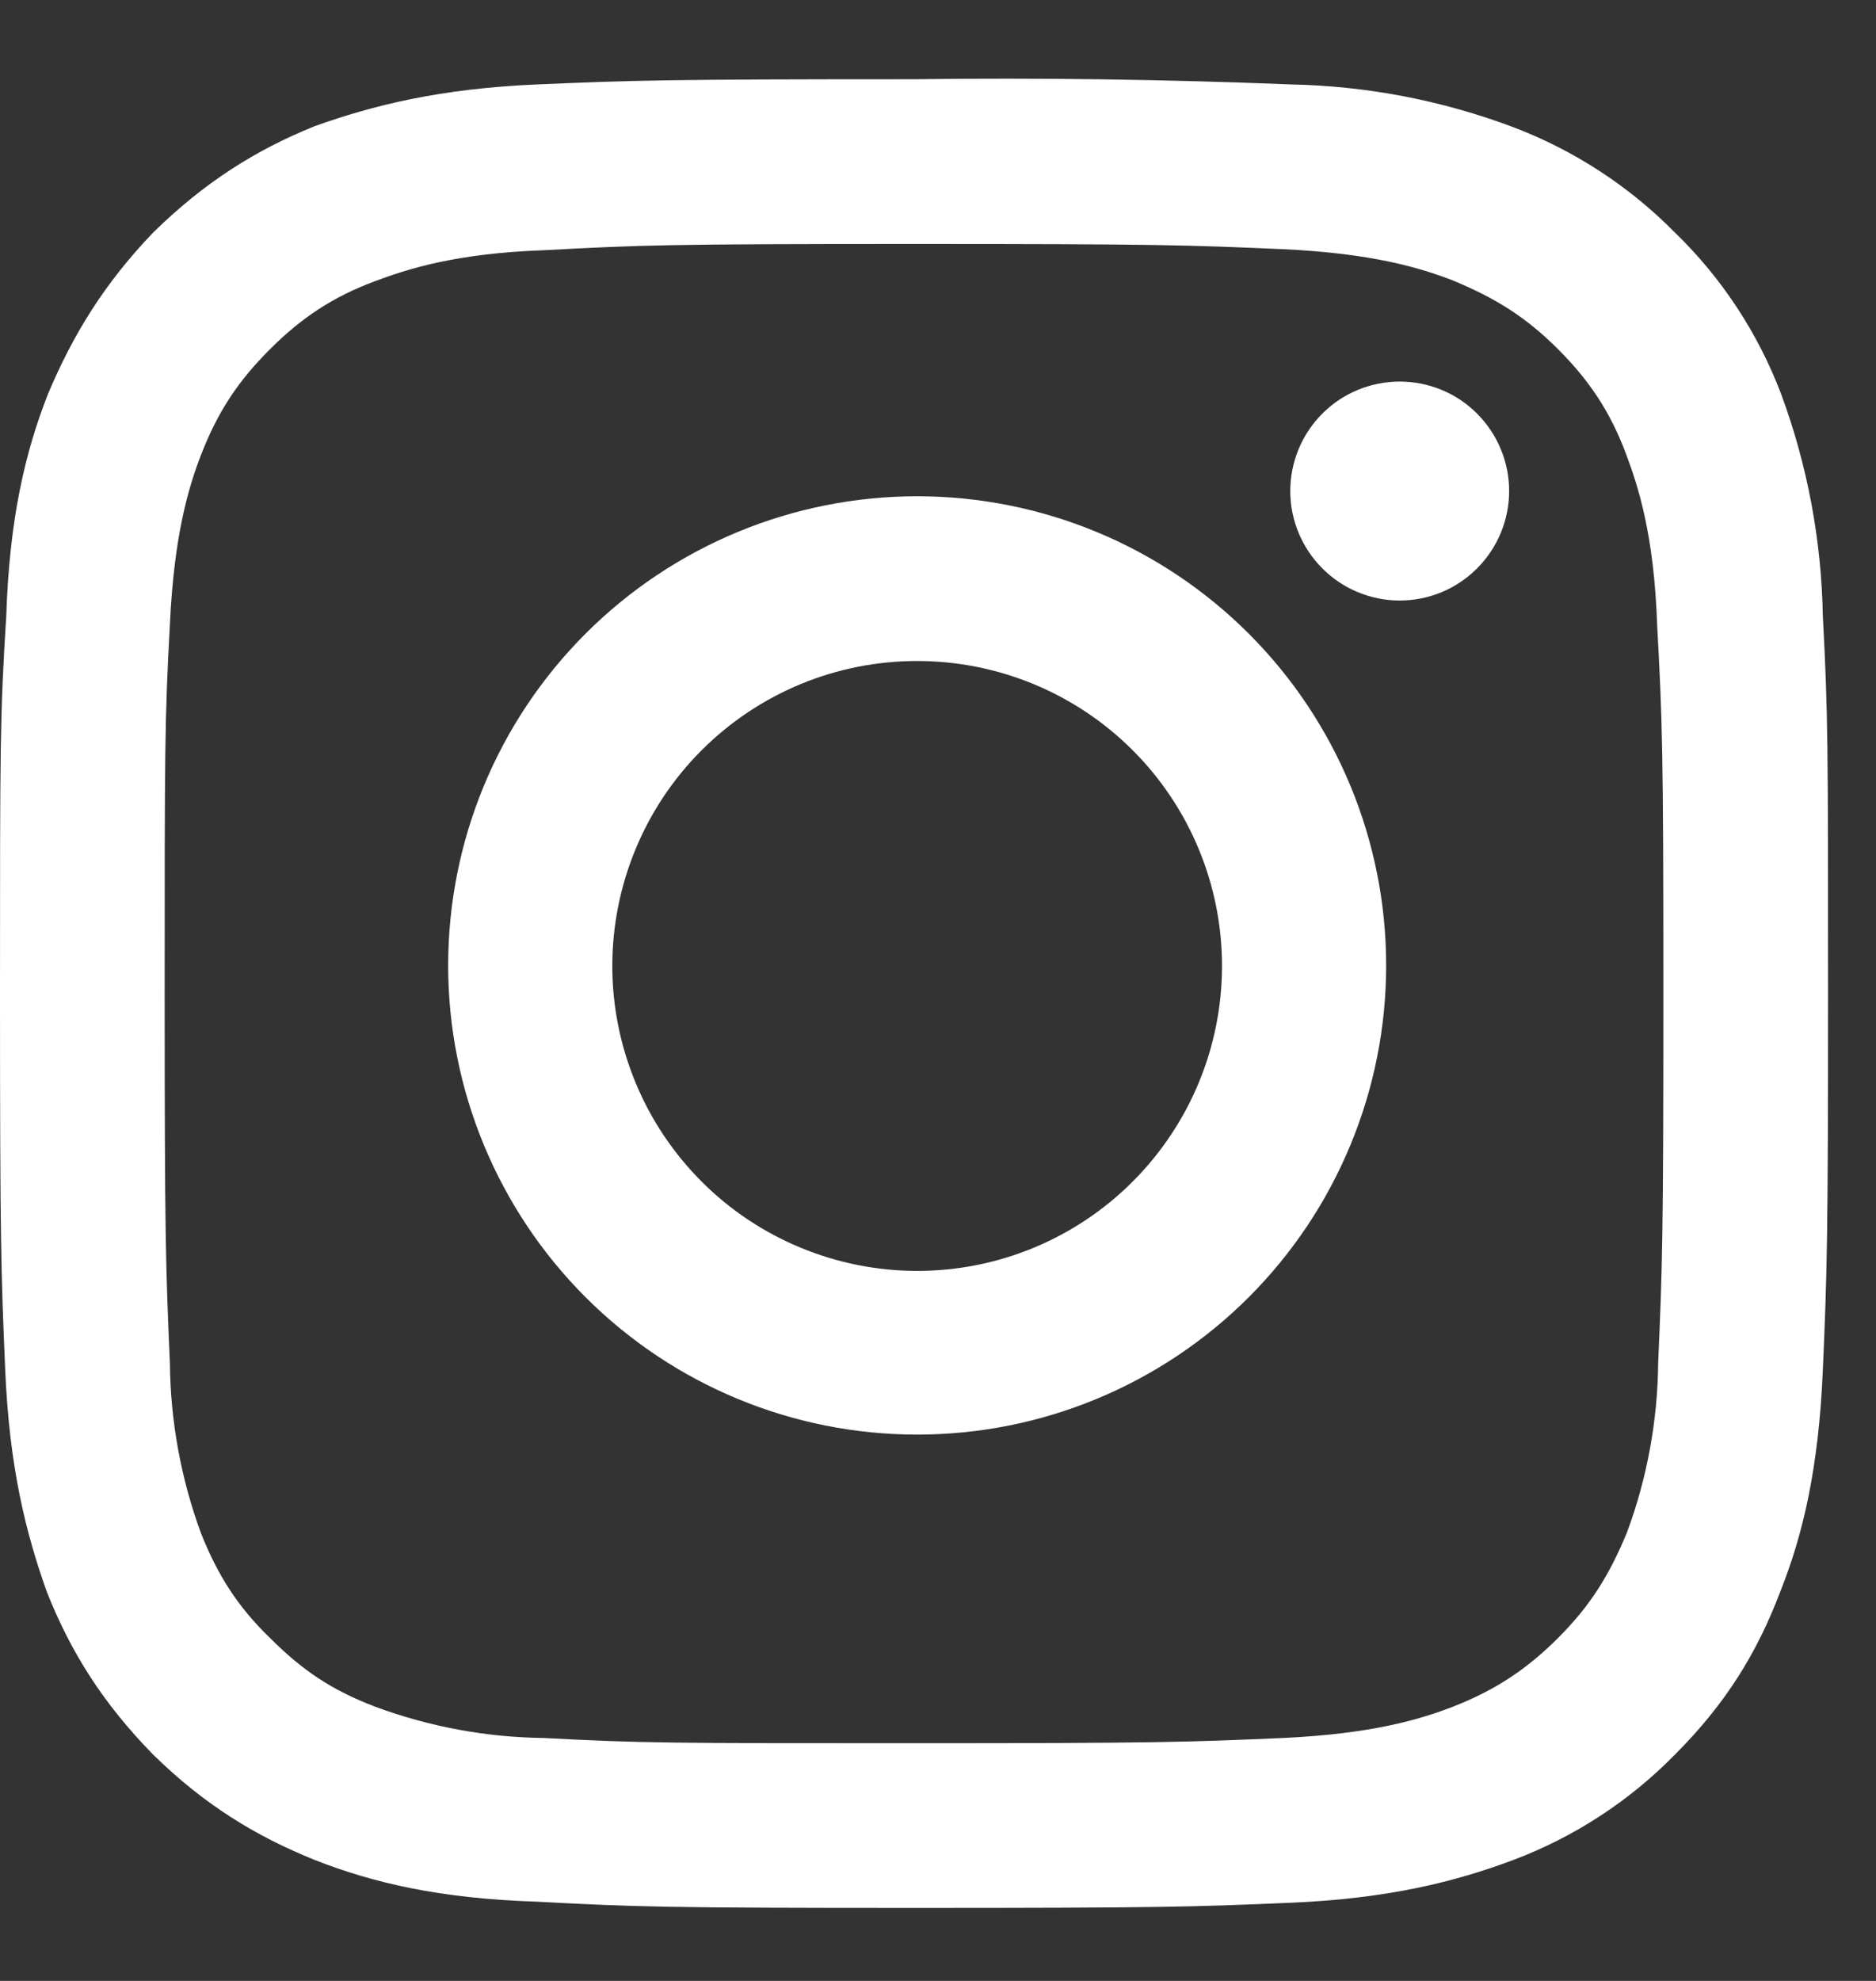 <svg width="18" height="19" viewBox="0 0 18 19" fill="none" xmlns="http://www.w3.org/2000/svg">
<rect x="0" y="0" width="18" height="19" fill="#333333" stroke="none"/>
<path d="M8.77 2.34C11.11 2.34 11.39 2.35 12.31 2.39C13.17 2.43 13.63 2.57 13.94 2.69C14.35 2.86 14.64 3.04 14.95 3.35C15.25 3.65 15.45 3.95 15.6 4.35C15.72 4.67 15.87 5.13 15.9 5.99C15.95 6.91 15.96 7.19 15.96 9.53C15.96 11.87 15.95 12.15 15.91 13.07C15.905 13.626 15.804 14.178 15.61 14.7C15.44 15.11 15.26 15.4 14.95 15.71C14.65 16.01 14.35 16.21 13.94 16.37C13.63 16.49 13.17 16.63 12.31 16.67C11.39 16.71 11.11 16.72 8.77 16.72C6.43 16.72 6.15 16.72 5.22 16.67C4.667 16.664 4.119 16.562 3.6 16.37C3.18 16.21 2.9 16.02 2.59 15.71C2.28 15.41 2.09 15.11 1.93 14.71C1.736 14.184 1.635 13.63 1.63 13.07C1.59 12.15 1.58 11.87 1.58 9.53C1.58 7.19 1.58 6.91 1.63 5.99C1.67 5.13 1.81 4.67 1.93 4.36C2.09 3.95 2.28 3.66 2.59 3.35C2.89 3.05 3.19 2.85 3.59 2.7C3.91 2.58 4.37 2.43 5.22 2.4C6.15 2.35 6.42 2.34 8.77 2.34ZM8.77 0.76C6.39 0.76 6.09 0.77 5.15 0.81C4.22 0.85 3.58 1.01 3.02 1.21C2.45 1.44 1.96 1.75 1.47 2.23C1 2.72 0.7 3.21 0.46 3.78C0.24 4.34 0.09 4.98 0.06 5.91C0 6.86 0 7.16 0 9.53C0 11.9 0.01 12.21 0.05 13.14C0.09 14.08 0.25 14.71 0.45 15.27C0.68 15.85 0.99 16.34 1.47 16.83C1.96 17.31 2.45 17.61 3.02 17.84C3.58 18.06 4.22 18.21 5.15 18.24C6.09 18.29 6.39 18.3 8.77 18.3C11.16 18.3 11.45 18.29 12.39 18.25C13.32 18.21 13.96 18.05 14.52 17.84C15.104 17.62 15.633 17.276 16.07 16.83C16.56 16.34 16.86 15.85 17.08 15.27C17.3 14.72 17.45 14.08 17.49 13.14C17.53 12.21 17.54 11.91 17.54 9.53C17.54 7.14 17.54 6.85 17.49 5.91C17.477 5.182 17.342 4.462 17.09 3.78C16.868 3.195 16.52 2.665 16.07 2.23C15.632 1.786 15.103 1.441 14.52 1.22C13.838 0.963 13.118 0.825 12.39 0.81C11.184 0.761 9.977 0.745 8.77 0.76Z" fill="white"/>
<path d="M8.8 4.76C7.607 4.76 6.462 5.234 5.618 6.078C4.774 6.922 4.3 8.066 4.3 9.26C4.3 10.453 4.774 11.598 5.618 12.442C6.462 13.286 7.607 13.76 8.8 13.76C9.994 13.76 11.138 13.286 11.982 12.442C12.826 11.598 13.3 10.453 13.3 9.26C13.3 8.066 12.826 6.922 11.982 6.078C11.138 5.234 9.994 4.76 8.8 4.76ZM8.8 12.19C8.416 12.19 8.036 12.114 7.681 11.967C7.326 11.82 7.003 11.605 6.732 11.333C6.46 11.061 6.245 10.739 6.098 10.384C5.951 10.029 5.875 9.649 5.875 9.265C5.875 8.881 5.951 8.5 6.098 8.145C6.245 7.79 6.46 7.468 6.732 7.196C7.003 6.925 7.326 6.709 7.681 6.562C8.036 6.415 8.416 6.34 8.8 6.34C9.576 6.34 10.32 6.648 10.868 7.196C11.417 7.745 11.725 8.489 11.725 9.265C11.725 10.04 11.417 10.784 10.868 11.333C10.32 11.882 9.576 12.19 8.8 12.19ZM13.43 5.76C13.709 5.76 13.976 5.649 14.172 5.452C14.369 5.255 14.48 4.988 14.48 4.71C14.48 4.431 14.369 4.164 14.172 3.967C13.976 3.77 13.709 3.66 13.43 3.66C13.152 3.66 12.884 3.77 12.688 3.967C12.491 4.164 12.38 4.431 12.38 4.71C12.38 4.988 12.491 5.255 12.688 5.452C12.884 5.649 13.152 5.76 13.43 5.76Z" fill="white"/>
</svg>

